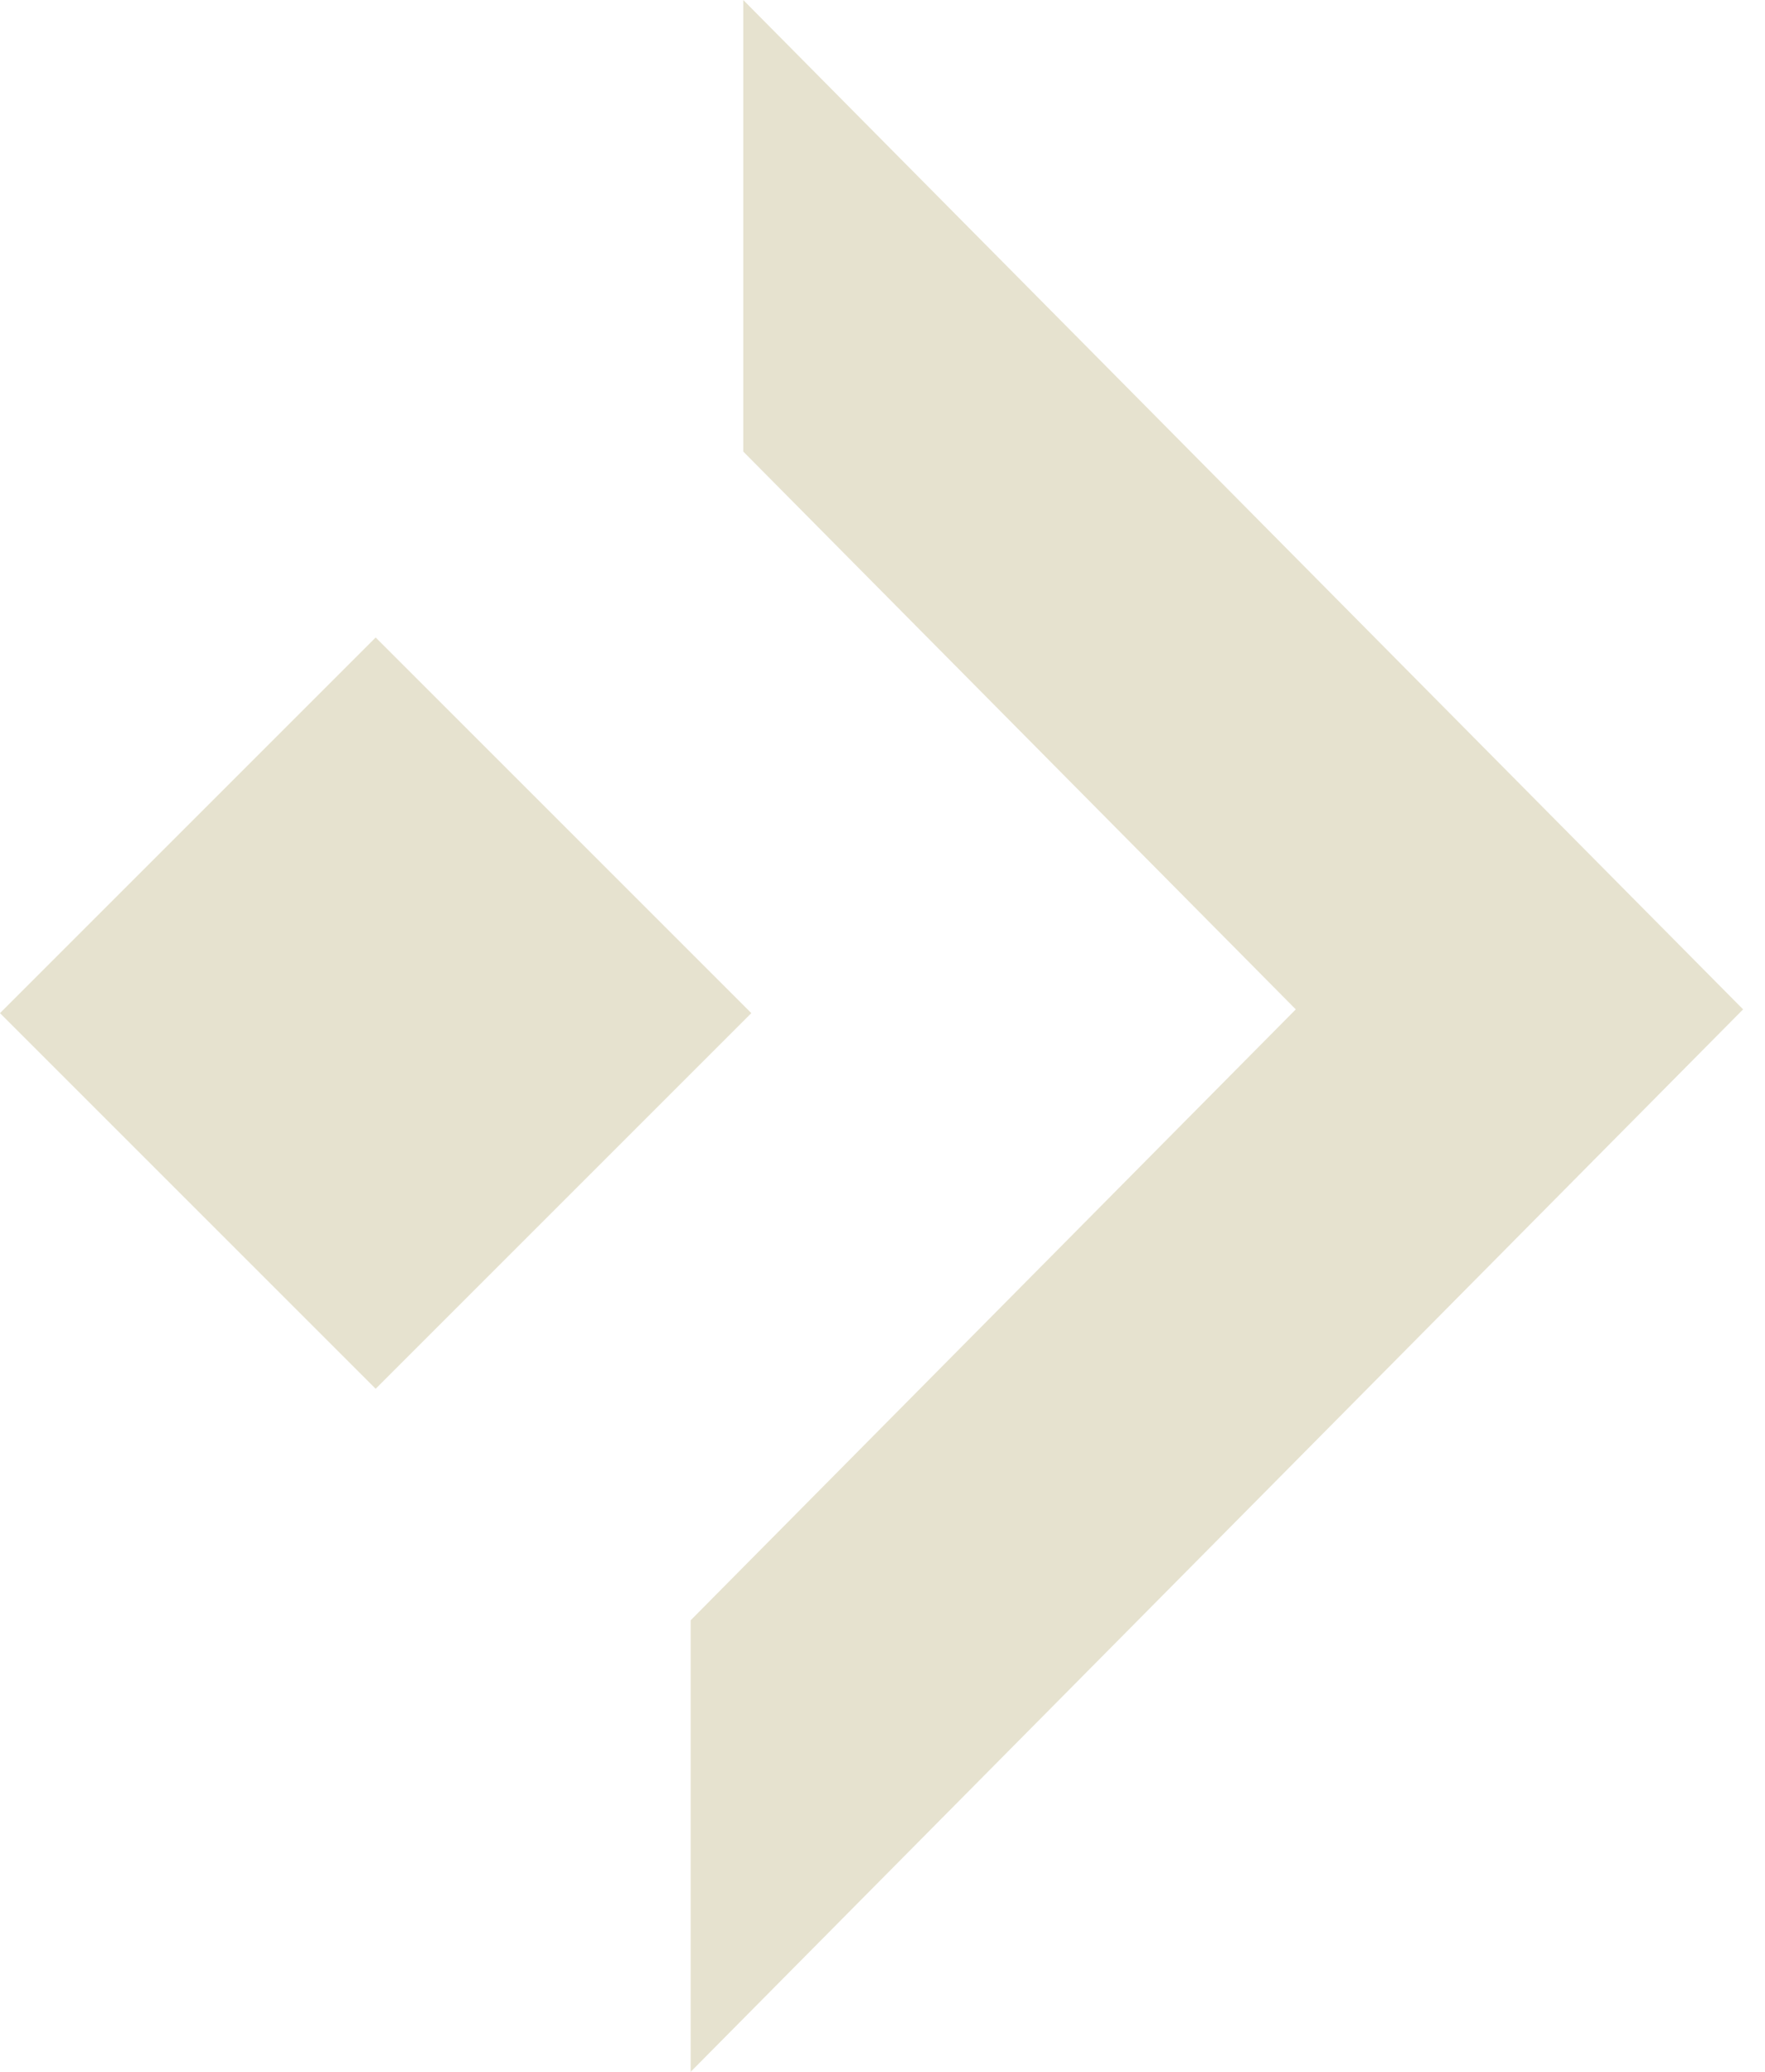 <svg width="46" height="54" viewBox="0 0 46 54" fill="none" xmlns="http://www.w3.org/2000/svg">
<rect y="26.406" width="13.846" height="13.846" transform="rotate(-45 0 26.406)" fill="#E6E2CF"/>
<path d="M45.429 26.308L19.371 0V11.769L33.771 26.308L18 42.231V54L45.429 26.308Z" fill="#E6E2CF"/>
</svg>
